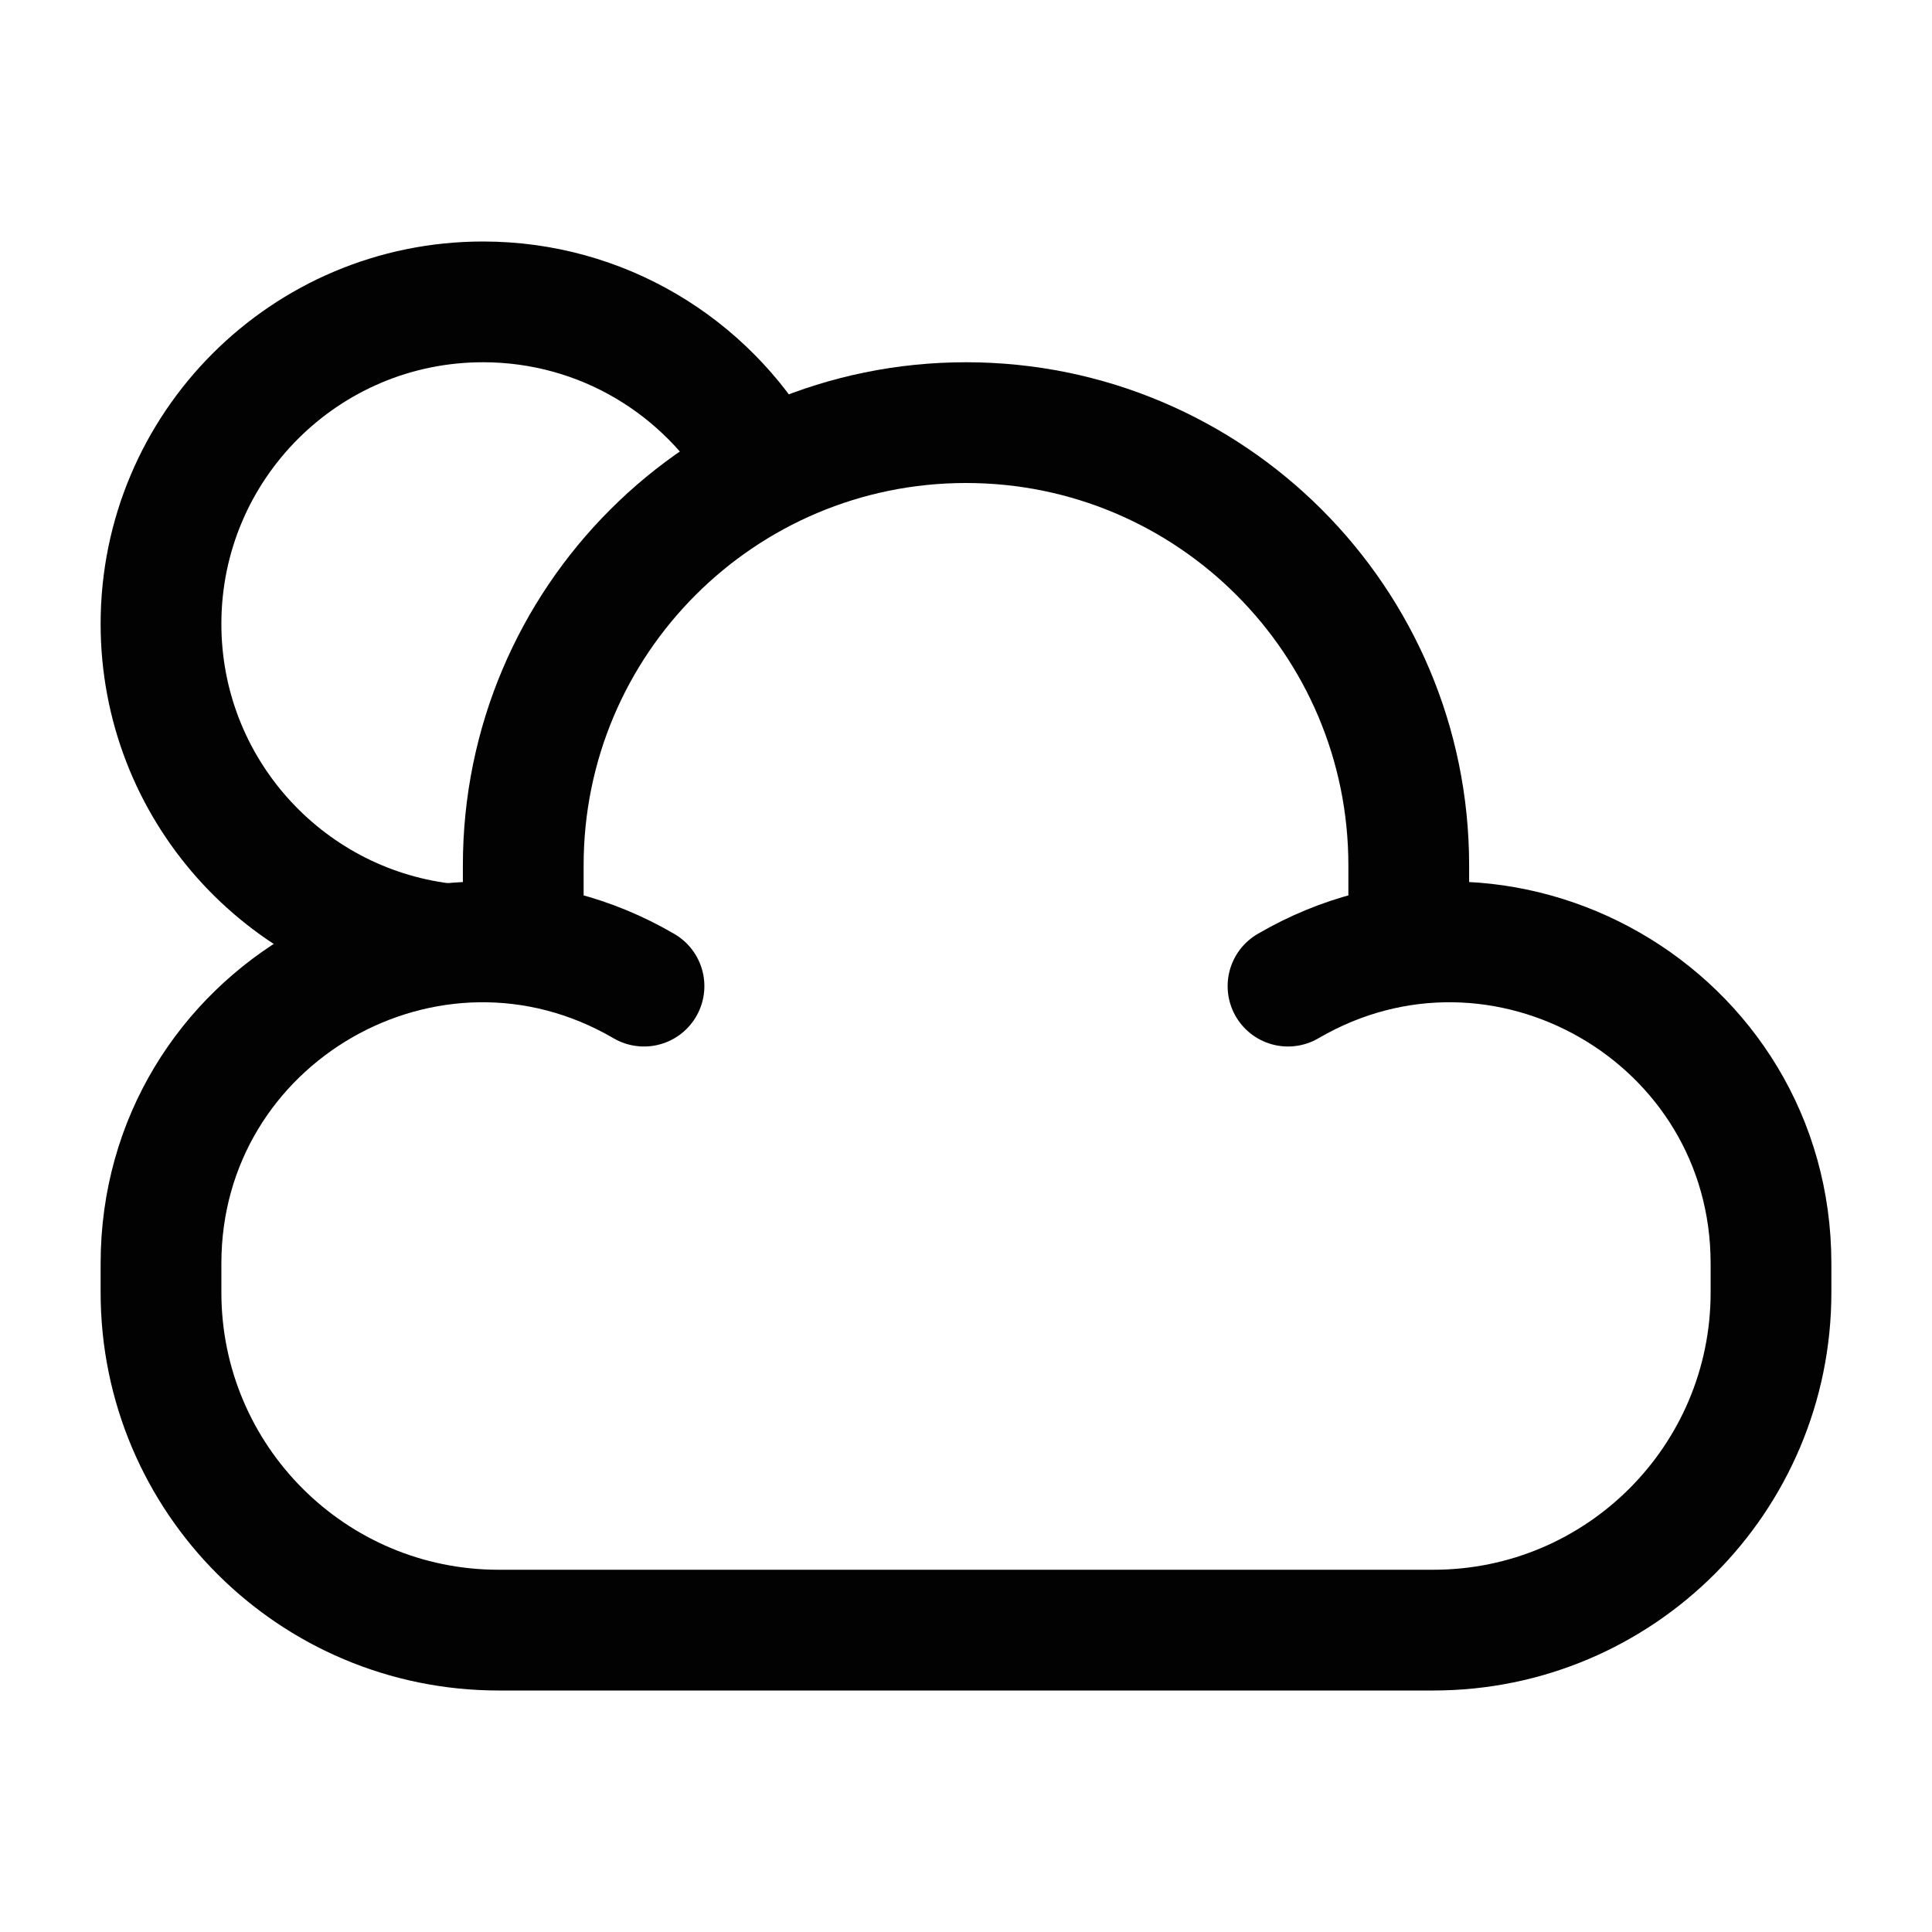 <svg width="24" height="24" viewBox="0 0 24 24" fill="none" xmlns="http://www.w3.org/2000/svg">
<path d="M8 12.25C5.34 10.698 2 12.617 2 15.696V16.055C2 18.372 3.878 20.25 6.195 20.25H17.805C20.122 20.25 22 18.372 22 16.055V15.696C22 12.617 18.66 10.698 16 12.25M6.5 11.25V10.75C6.5 7.712 8.962 5.25 12 5.25C15.038 5.25 17.5 7.712 17.5 10.75V11.25" stroke="#020203" stroke-width="1.5" stroke-linecap="round"/>
<path d="M9.465 5.75C8.773 4.554 7.481 3.75 6 3.75C3.791 3.75 2 5.541 2 7.75C2 9.79 3.527 11.473 5.5 11.719" stroke="#020203" stroke-width="1.5" stroke-linecap="round"/>
</svg>
